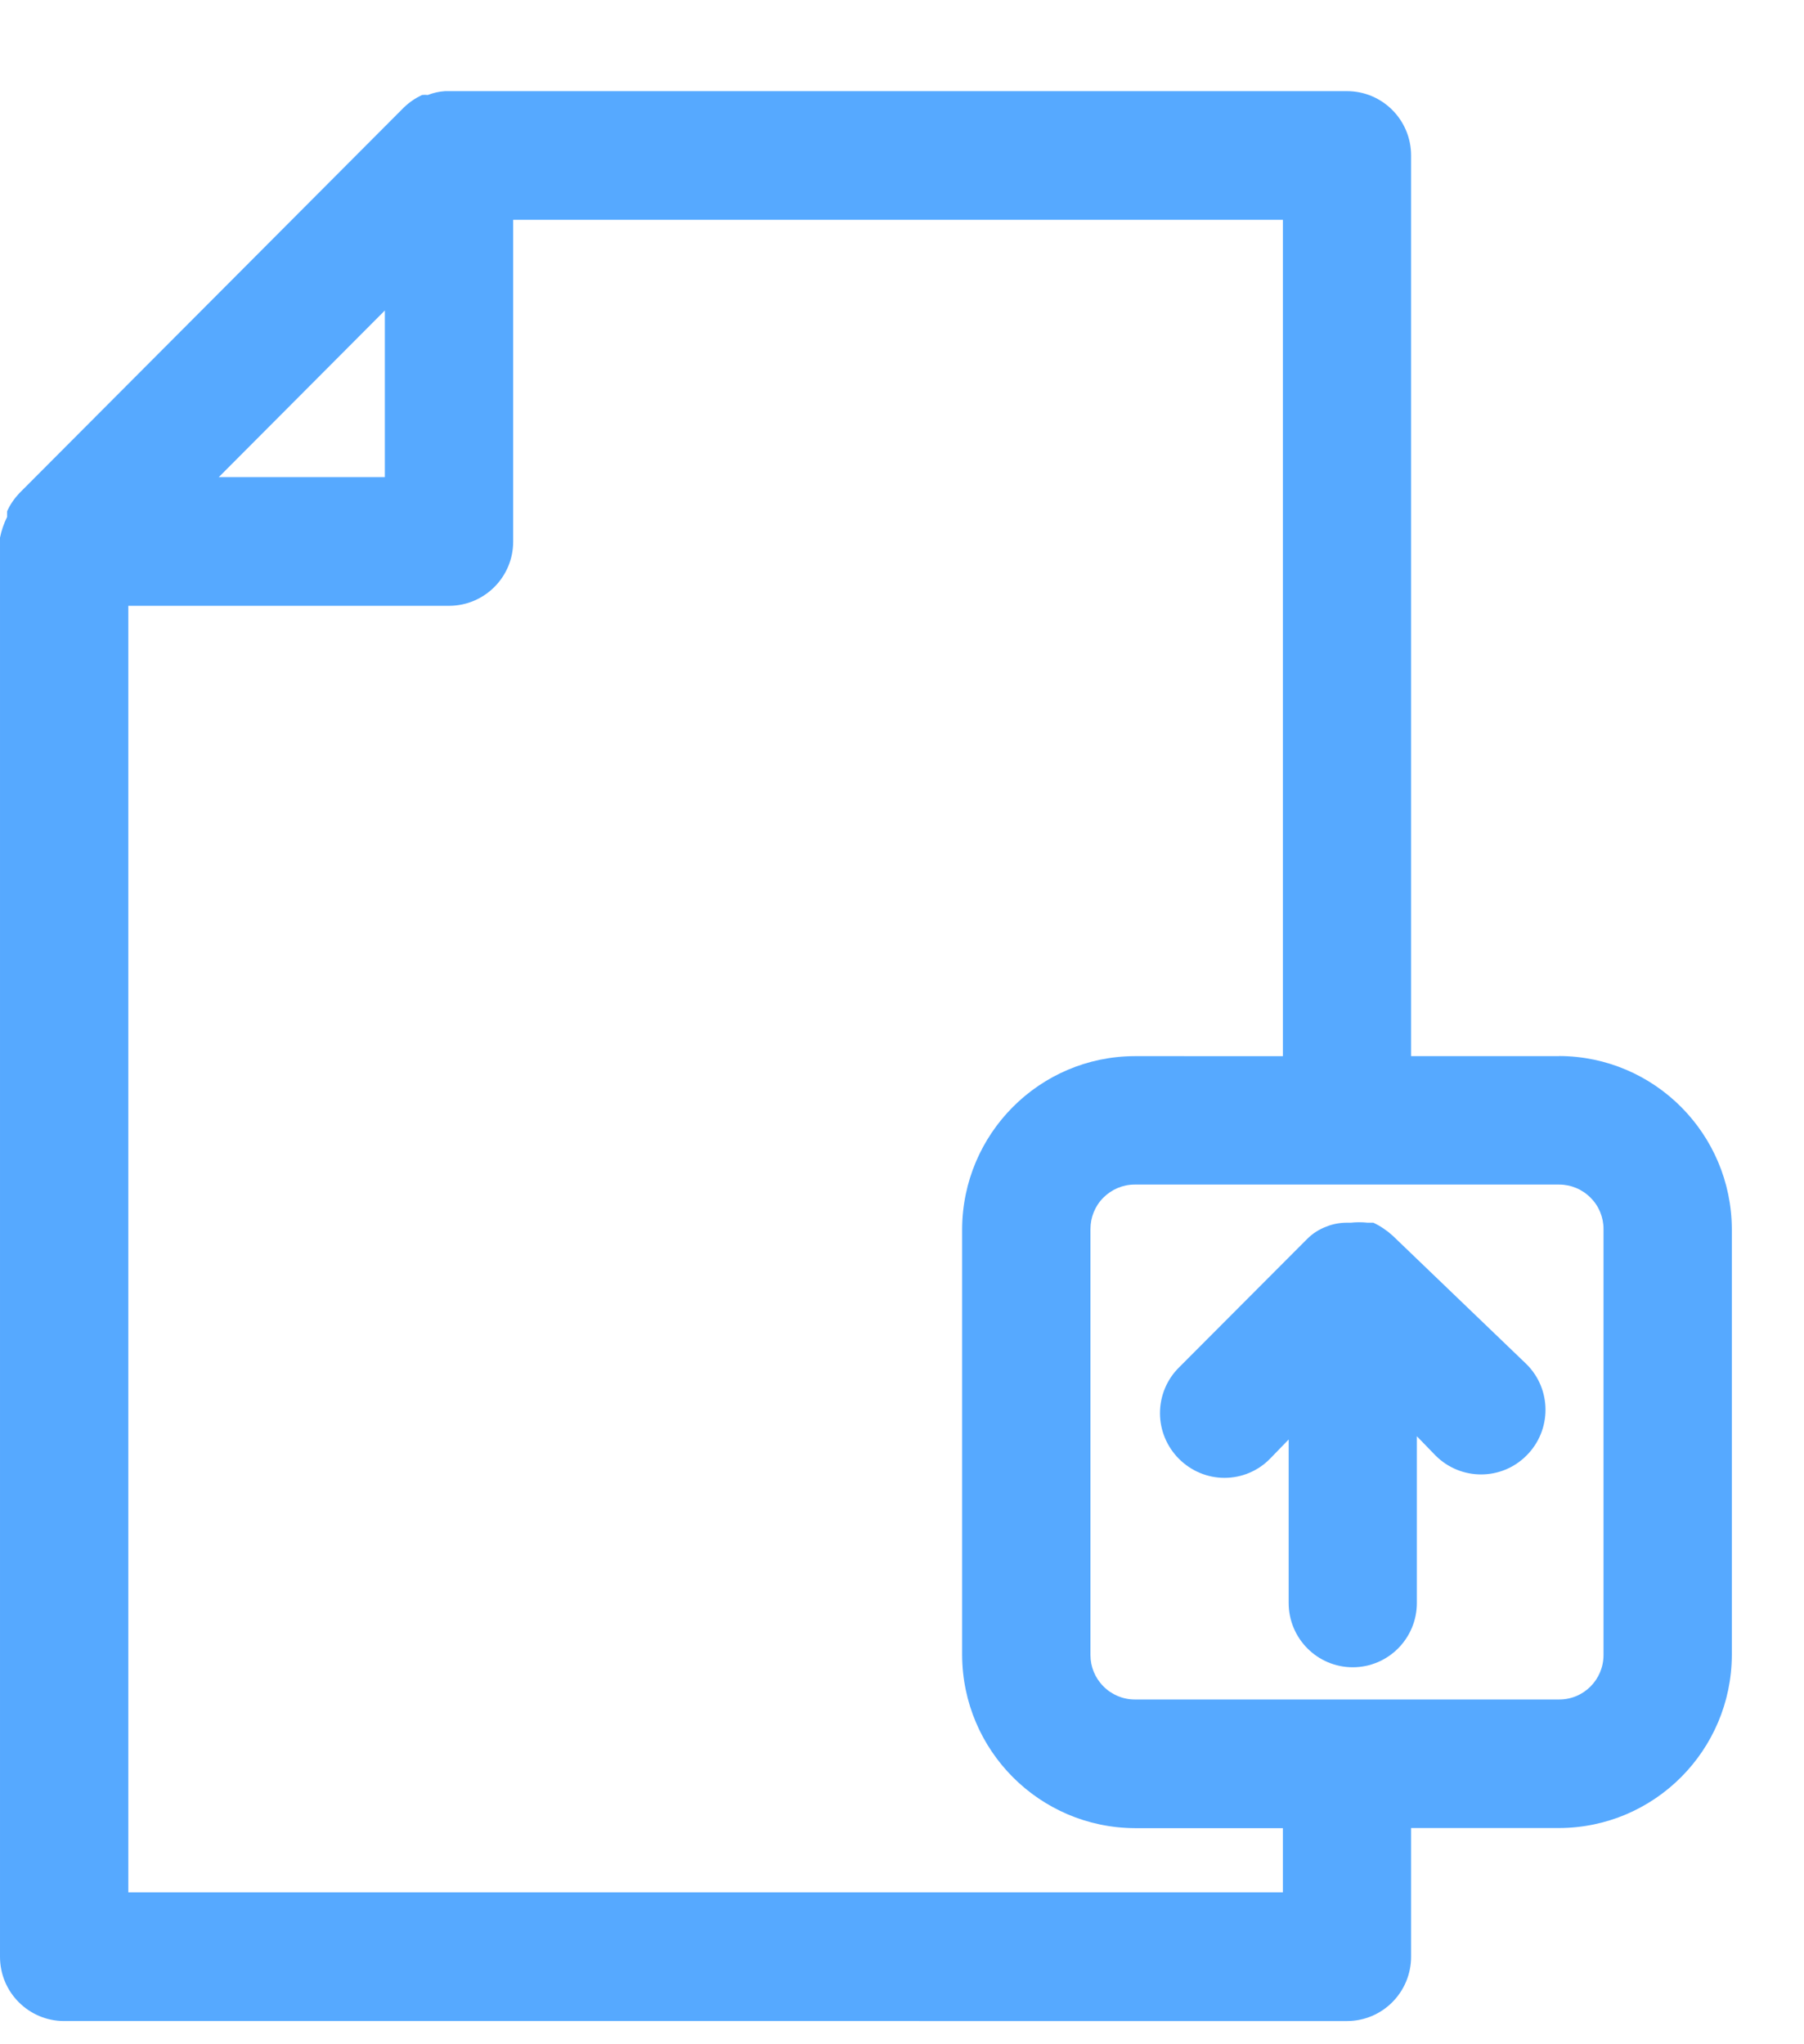 <svg xmlns="http://www.w3.org/2000/svg" width="15" height="17" viewBox="0 0 15 17">
    <g fill="none" fill-rule="evenodd">
        <g fill="#56A9FF" fill-rule="nonzero">
            <g>
                <g>
                    <g>
                        <g>
                            <g>
                                <g>
                                    <path d="M11.579 9.517c-.048-.043-.102-.08-.16-.107h-.048c-.046-.005-.093-.005-.139 0H11.2c-.058 0-.116.01-.17.032-.06.022-.115.057-.16.102l-1.067 1.07c-.101.1-.158.237-.158.38 0 .142.057.279.158.38.1.1.236.158.378.158.143 0 .279-.057.379-.159l.155-.16v1.359c0 .295.238.535.533.535.295 0 .533-.24.533-.535v-1.386l.155.16c.21.21.548.21.757 0 .21-.21.21-.55 0-.759l-1.114-1.07z" transform="translate(-470, -2159) translate(430, 1912) translate(24, 70.215) translate(-0, 168.515) translate(0, 0) translate(16, 9.028) translate(-0, 0)"/>
                                    <path d="M12.965 8.025h-1.232V.535C11.733.24 11.495 0 11.2 0H3.701c-.05.003-.098.014-.144.032-.016-.002-.032-.002-.048 0-.055.026-.105.06-.149.102l-3.2 3.21c-.041.044-.076.094-.101.15v.047c-.027.055-.047.112-.059.172v11.802c0 .295.239.534.533.534H11.2c.295 0 .533-.24.533-.535v-1.07h1.232c.791-.003 1.432-.645 1.435-1.439V9.464c-.003-.794-.644-1.437-1.435-1.44zM3.2 1.825V3.21H1.819L3.2 1.824zm7.467 13.154h-9.6V4.28h2.666c.295 0 .534-.239.534-.534V1.07h6.4v6.955H9.435C8.644 8.027 8.003 8.67 8 9.464v3.541c.003.794.644 1.436 1.435 1.44h1.232v.534zm2.666-1.974c0 .204-.164.37-.368.37h-3.53c-.098 0-.192-.04-.26-.109-.07-.07-.108-.163-.108-.26V9.463c0-.098.038-.192.107-.261.07-.07.163-.109.26-.109h3.531c.098 0 .192.04.26.109.07.069.108.163.108.26v3.542z" transform="translate(-470, -2159) translate(430, 1912) translate(24, 70.215) translate(-0, 168.515) translate(0, 0) translate(16, 9.028) translate(-0, 0)"/>
                                </g>
                            </g>
                        </g>
                    </g>
                </g>
            </g>
        </g>
    </g>
</svg>

